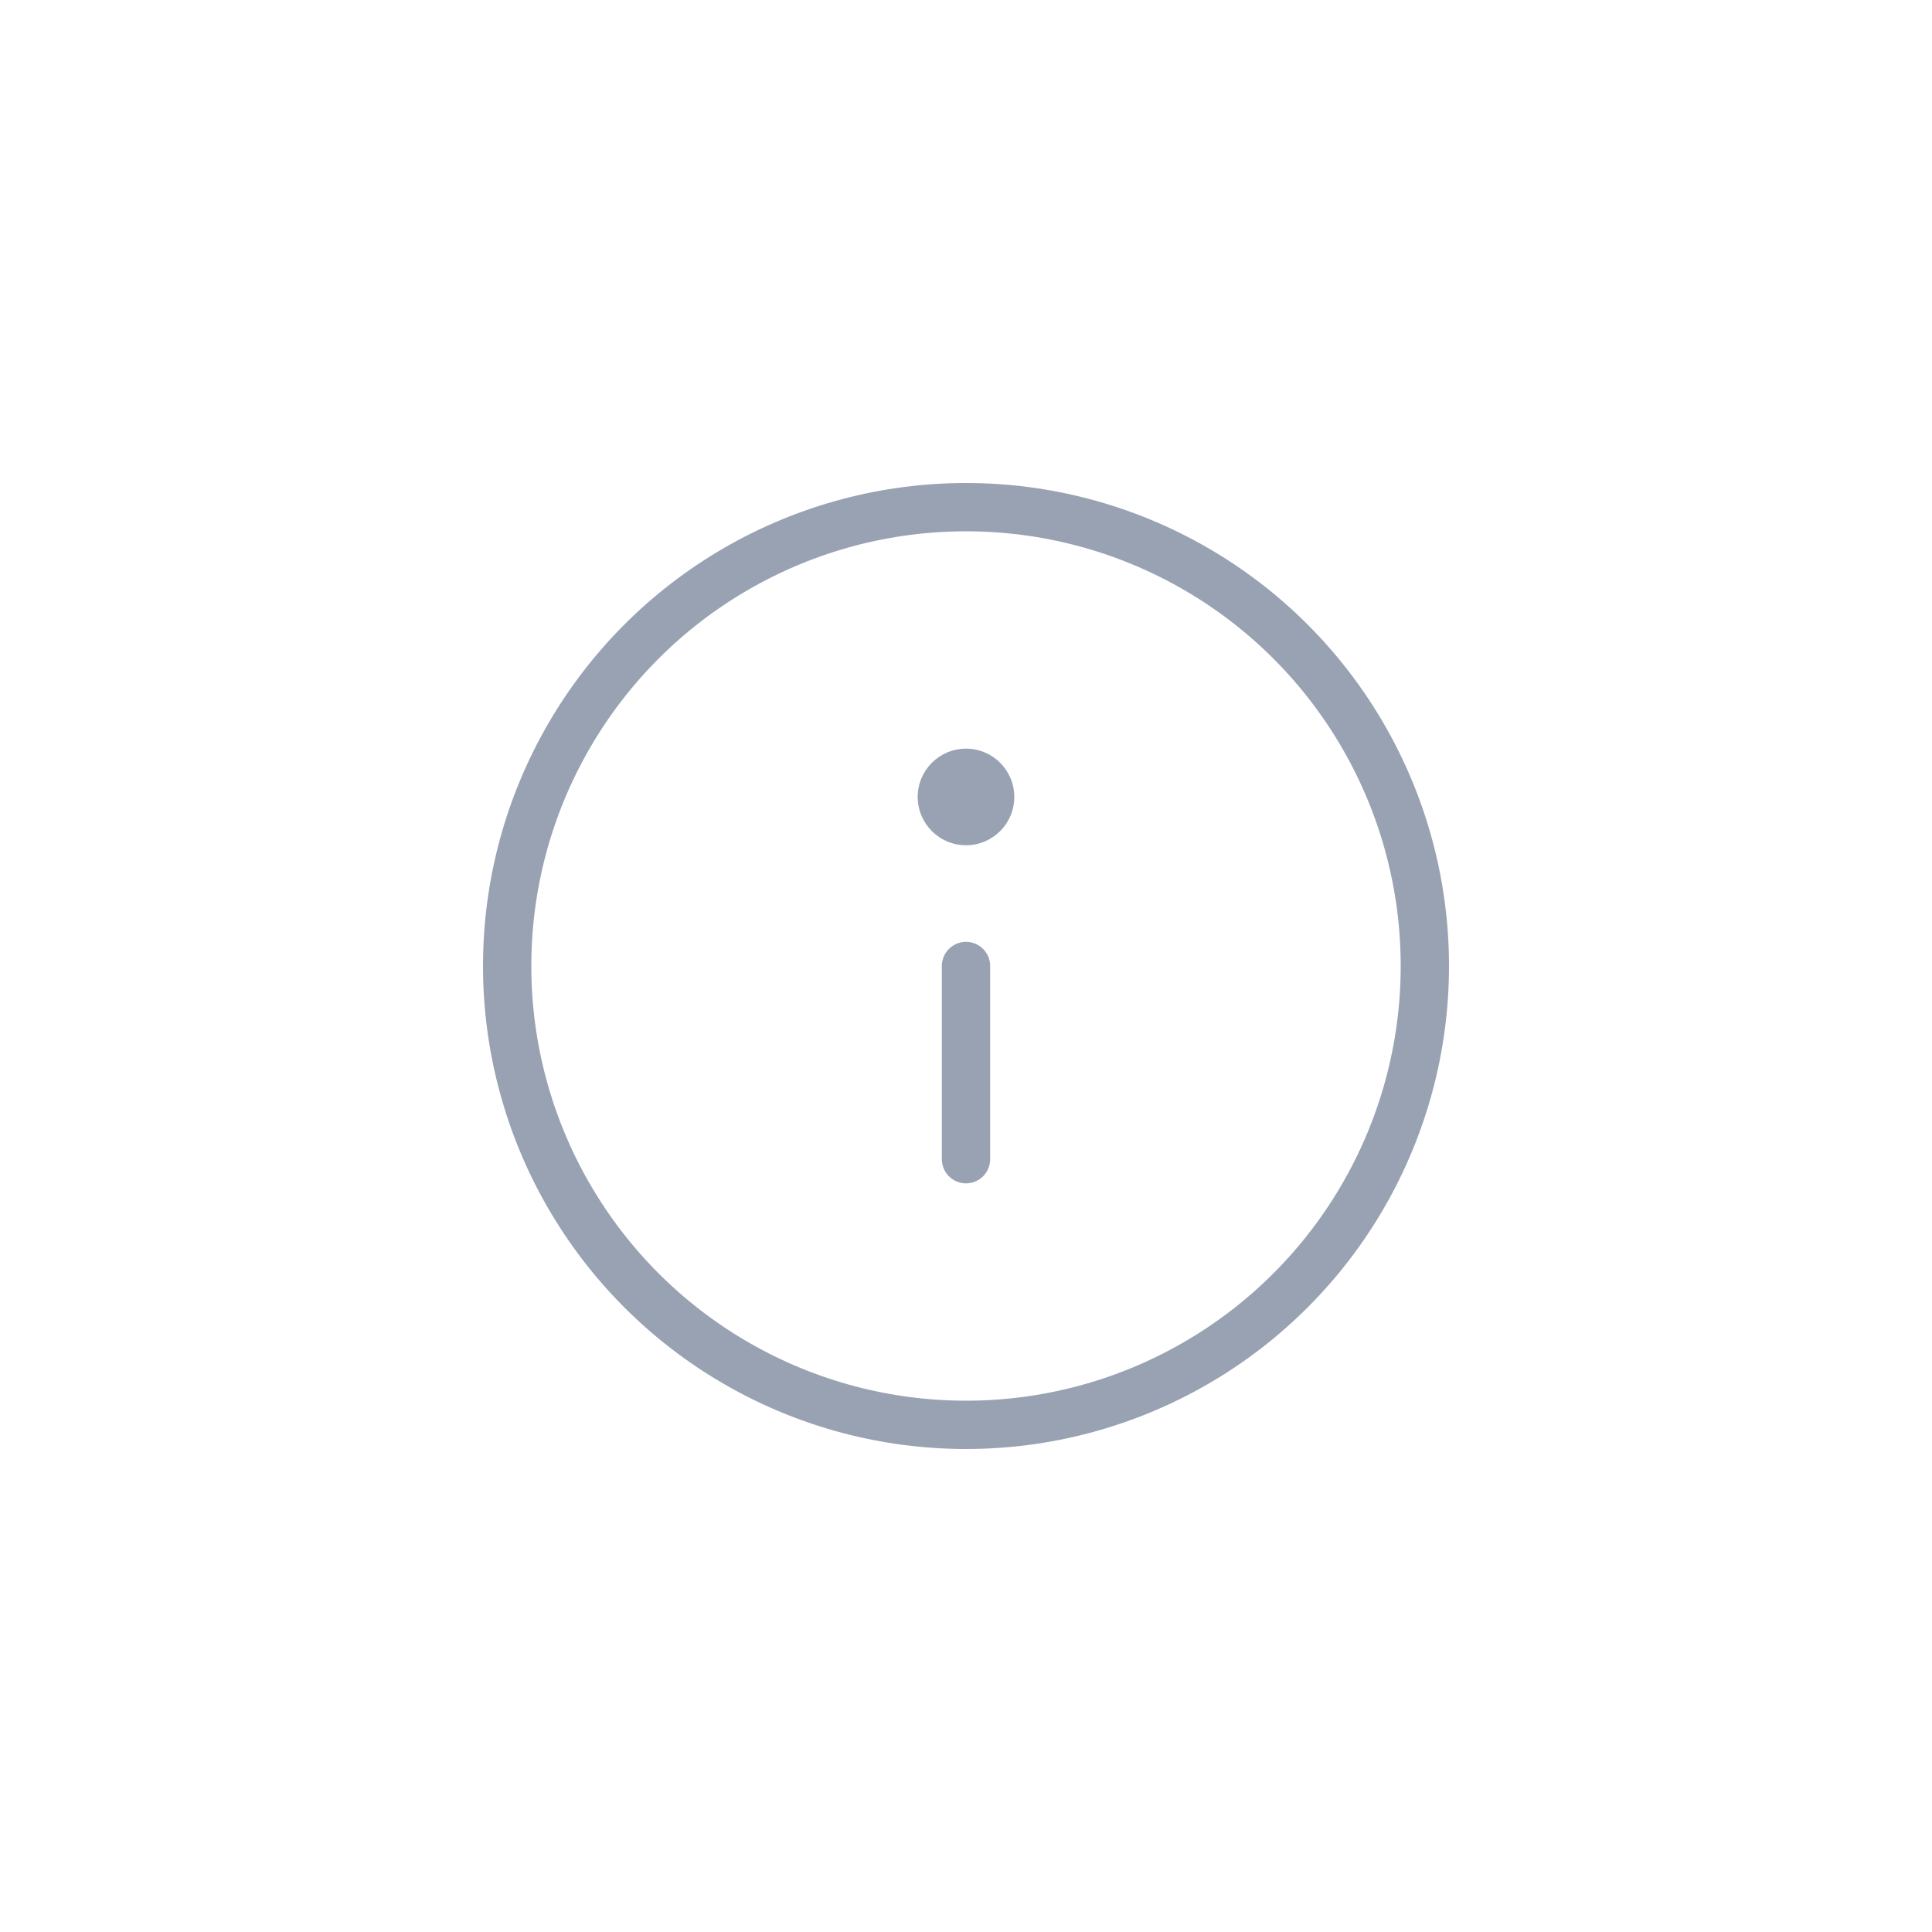 <?xml version="1.0" encoding="UTF-8"?>
<svg width="40px" height="40px" viewBox="0 0 40 40" version="1.1" xmlns="http://www.w3.org/2000/svg" xmlns:xlink="http://www.w3.org/1999/xlink">
    <title>Icon / 40 / Info (Gray)</title>
    <g id="Icon-/-40-/-Info-(Gray)" stroke="none" stroke-width="1" fill="none" fill-rule="evenodd">
        <g id="Group" transform="translate(20.25, 20) scale(1, -1) translate(-20.25, -20) translate(19.5, 16)">
            <line x1="0.5" y1="0" x2="0.5" y2="4" id="Shape" stroke="#98A2B3" stroke-linecap="round" stroke-linejoin="round"></line>
            <circle id="Oval" fill="#98A2B3" cx="0.5" cy="7.5" r="1"></circle>
        </g>
        <circle id="Oval" stroke="#98A2B3" cx="20" cy="20" r="9.5"></circle>
    </g>
</svg>